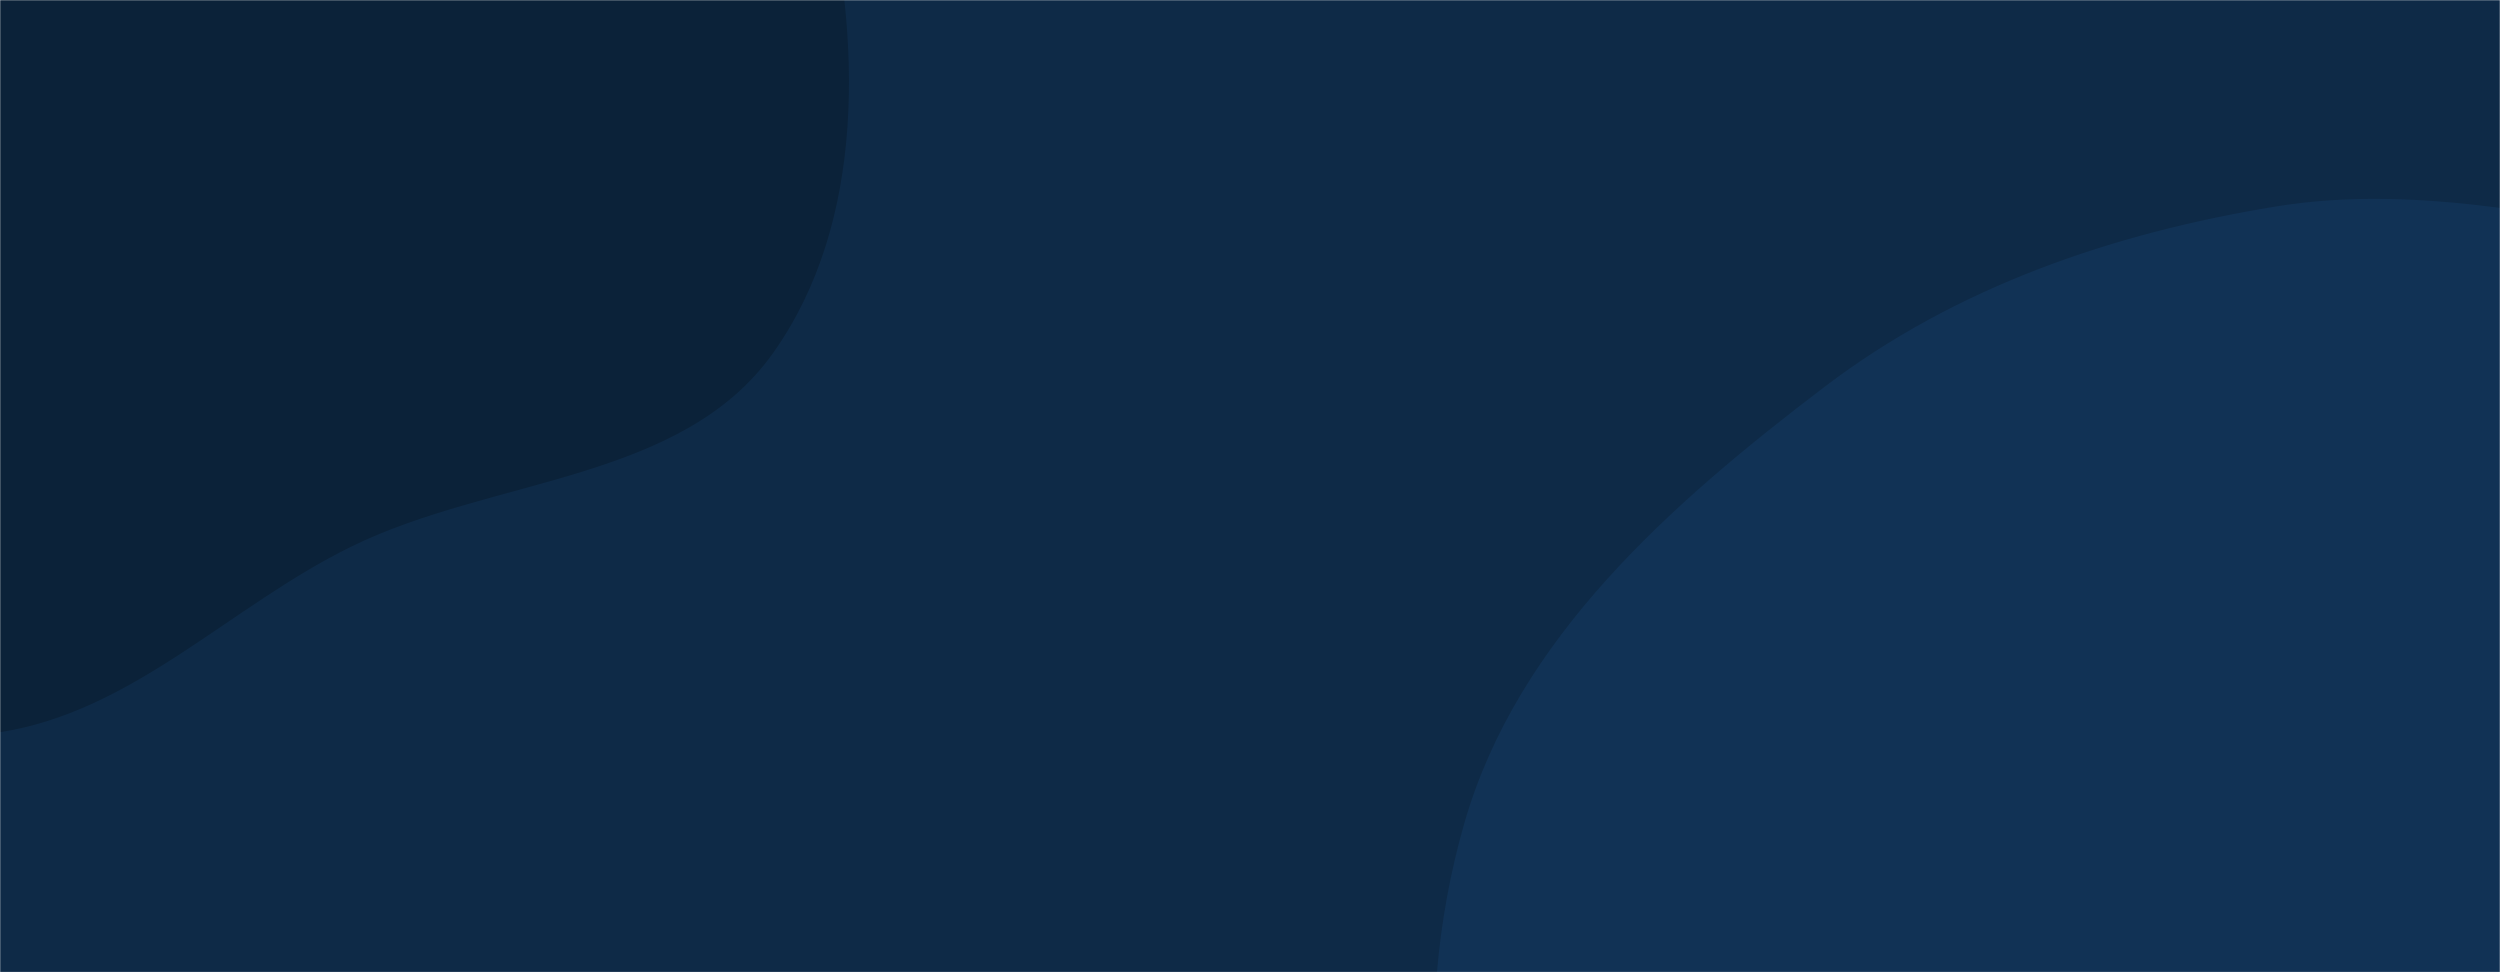 <svg xmlns="http://www.w3.org/2000/svg" version="1.1" xmlns:xlink="http://www.w3.org/1999/xlink" xmlns:svgjs="http://svgjs.com/svgjs" width="1440" height="560" preserveAspectRatio="none" viewBox="0 0 1440 560"><g mask="url(&quot;#SvgjsMask1000&quot;)" fill="none"><rect width="1440" height="560" x="0" y="0" fill="#0e2a47"></rect><path d="M0,421.747C76.932,409.772,132.431,349.122,202.334,314.838C283.987,274.791,392.63,277.506,445.286,203.355C499.084,127.596,496.074,22.14,474.337,-68.199C453.571,-154.504,387.872,-218.678,327.975,-284.192C269.603,-348.037,211.219,-413.302,130.463,-444.317C45.723,-476.863,-47.147,-482.071,-135.74,-462.289C-228.243,-441.634,-314.768,-397.941,-380.975,-330.117C-449.644,-259.771,-516.465,-172.302,-514.76,-74.011C-513.093,22.113,-420.713,86.966,-372.3,170.024C-329.721,243.073,-317.357,337.467,-247.313,384.826C-176.837,432.477,-84.062,434.831,0,421.747" fill="#0b2239"></path><path d="M1440 977.612C1524.661 966.83 1614.821 989.65 1689.036 947.508 1764.865 904.45 1798.016 817.872 1847.618 746.153 1908.794 657.698 2011.087 584.959 2014.13 477.453 2017.228 368.022 1950.777 259.017 1863.271 193.234 1780.462 130.982 1666.347 152.607 1563.67 138.818 1478.045 127.319 1395.768 105.031 1310.511 119.001 1216.633 134.384 1126.618 165.255 1050.899 222.842 962.634 289.971 874.048 367.644 843.436 474.227 811.2 586.463 823.729 713.49 880.7 815.424 936.039 914.439 1037.622 985.004 1146.564 1016.595 1243.29 1044.644 1340.096 990.335 1440 977.612" fill="#113255"></path></g><defs><mask id="SvgjsMask1000"><rect width="1440" height="560" fill="#ffffff"></rect></mask></defs></svg>